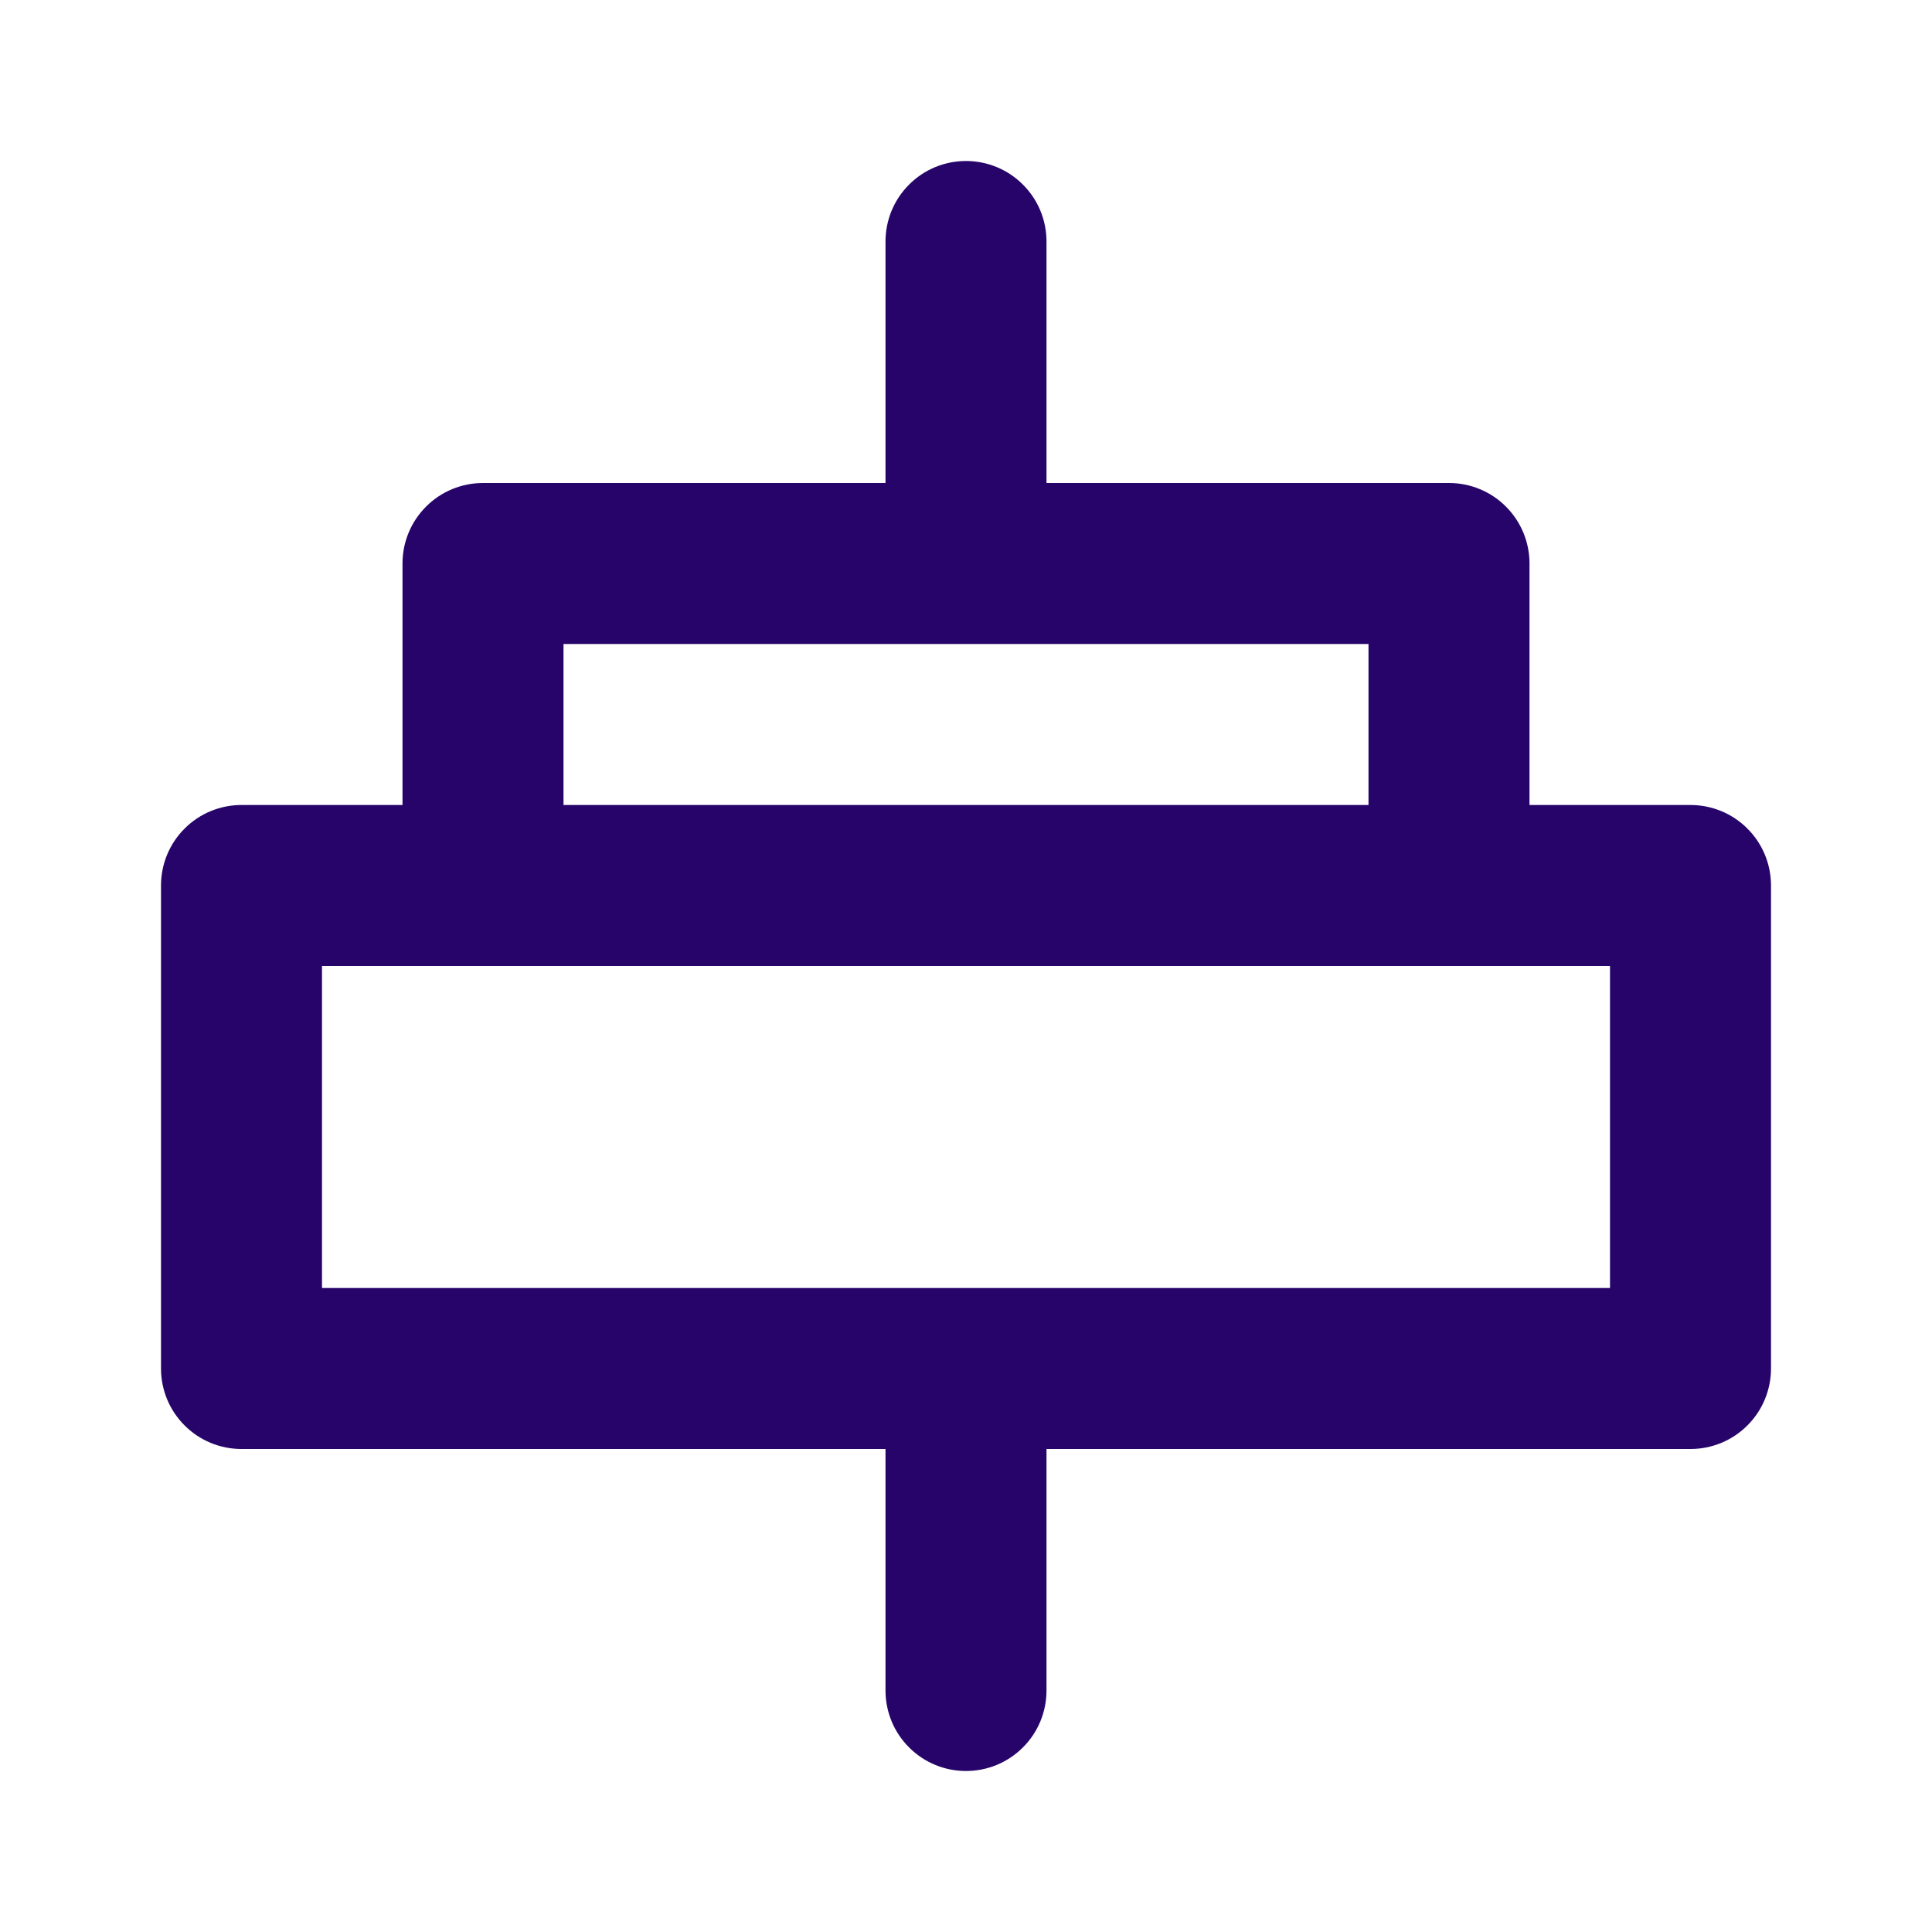 <svg width="24" height="24" viewBox="0 0 24 24" fill="none" xmlns="http://www.w3.org/2000/svg">
<path d="M21 10H19V7C19 6.735 18.895 6.48 18.707 6.293C18.52 6.105 18.265 6 18 6H13V3C13 2.735 12.895 2.48 12.707 2.293C12.52 2.105 12.265 2 12 2C11.735 2 11.48 2.105 11.293 2.293C11.105 2.48 11 2.735 11 3V6H6C5.735 6 5.48 6.105 5.293 6.293C5.105 6.48 5 6.735 5 7V10H3C2.735 10 2.48 10.105 2.293 10.293C2.105 10.48 2 10.735 2 11V17C2 17.265 2.105 17.52 2.293 17.707C2.48 17.895 2.735 18 3 18H11V21C11 21.265 11.105 21.52 11.293 21.707C11.48 21.895 11.735 22 12 22C12.265 22 12.52 21.895 12.707 21.707C12.895 21.52 13 21.265 13 21V18H21C21.265 18 21.52 17.895 21.707 17.707C21.895 17.52 22 17.265 22 17V11C22 10.735 21.895 10.48 21.707 10.293C21.52 10.105 21.265 10 21 10ZM7 8H17V10H7V8ZM20 16H4V12H20V16Z" fill="#27046A"/>
</svg>
